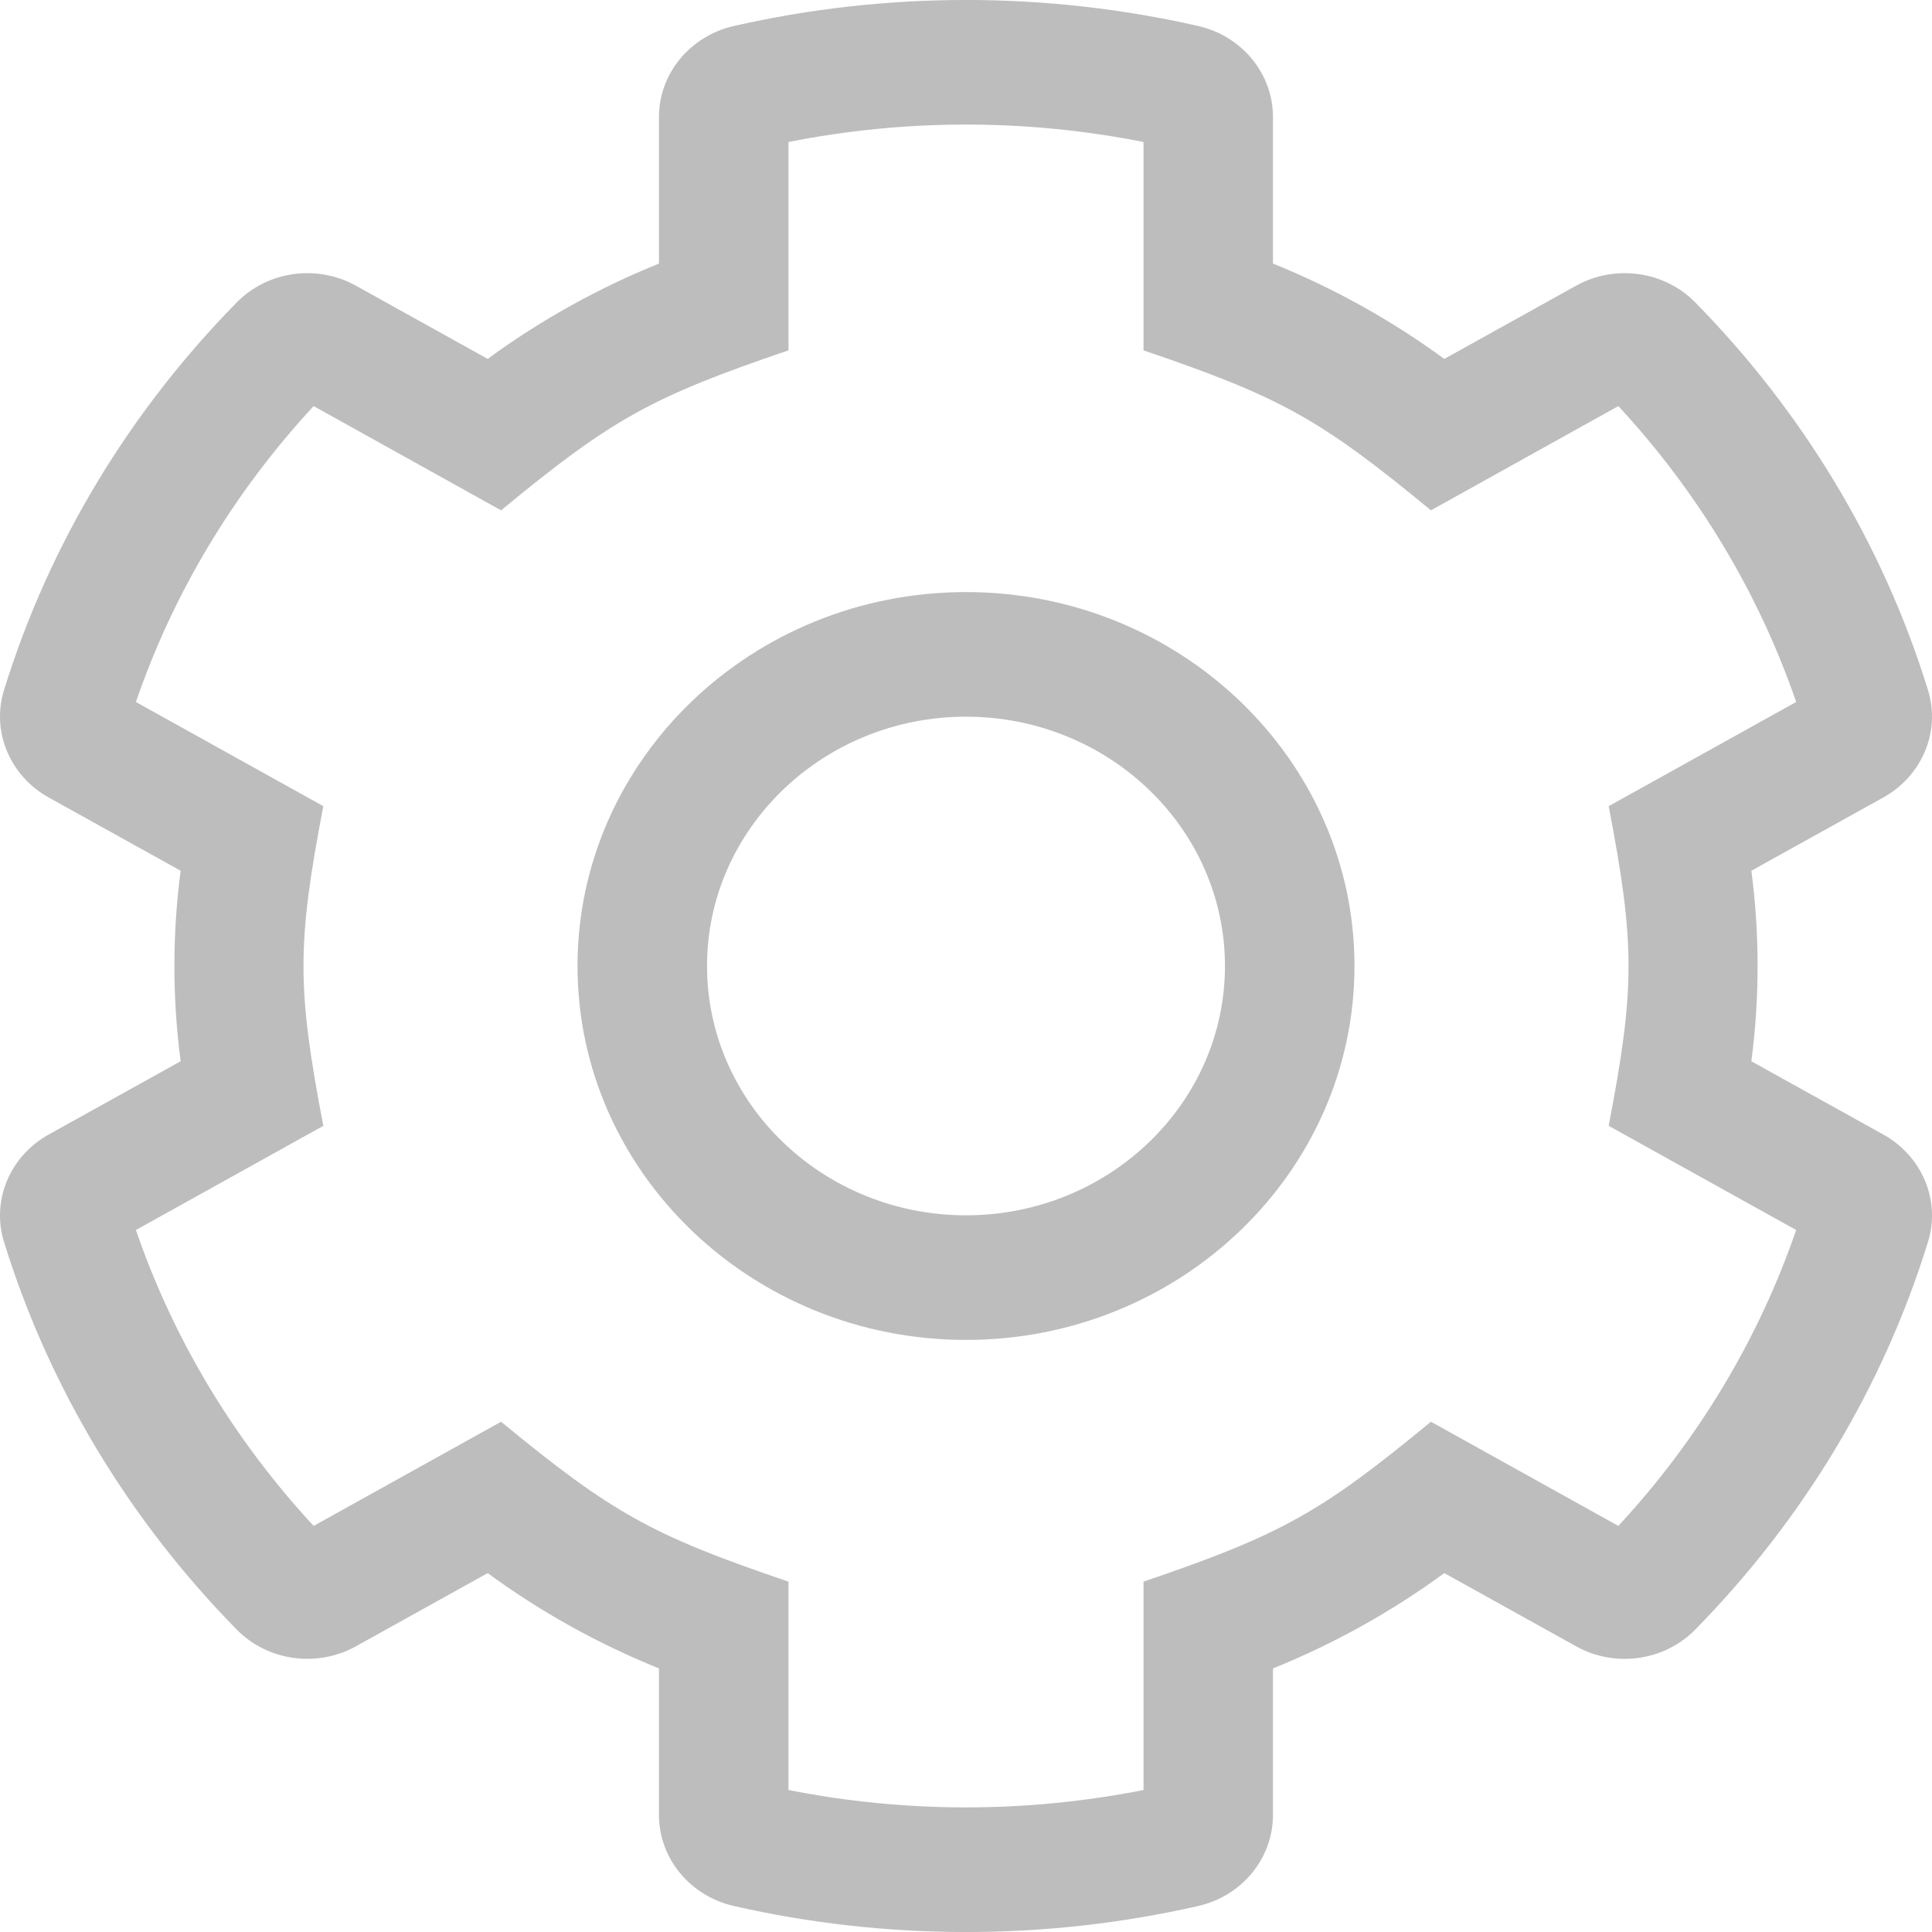 <svg  viewBox="0 0 26 26" fill="none" xmlns="http://www.w3.org/2000/svg">
<path d="M25.345 15.268L23.569 14.282C23.681 13.431 23.681 12.569 23.569 11.718L25.345 10.732C25.866 10.442 26.118 9.845 25.947 9.29C25.336 7.311 24.249 5.53 22.813 4.069C22.398 3.646 21.734 3.554 21.21 3.845L19.437 4.83C18.728 4.311 17.953 3.879 17.131 3.547V1.575C17.131 0.992 16.715 0.485 16.125 0.35C14.075 -0.117 11.925 -0.117 9.875 0.35C9.285 0.485 8.868 0.992 8.868 1.575V3.547C8.047 3.879 7.272 4.31 6.563 4.83L4.79 3.845C4.266 3.554 3.602 3.646 3.187 4.069C1.751 5.53 0.664 7.311 0.053 9.29C-0.118 9.845 0.134 10.442 0.655 10.732L2.431 11.718C2.319 12.569 2.319 13.431 2.431 14.282L0.655 15.268C0.134 15.558 -0.118 16.154 0.053 16.71C0.664 18.689 1.751 20.47 3.187 21.931C3.602 22.354 4.266 22.446 4.79 22.155L6.563 21.17C7.272 21.69 8.047 22.121 8.868 22.453V24.425C8.868 25.008 9.285 25.515 9.875 25.65C11.925 26.117 14.075 26.117 16.125 25.65C16.715 25.515 17.131 25.008 17.131 24.425V22.453C17.953 22.121 18.728 21.689 19.437 21.17L21.21 22.155C21.734 22.447 22.398 22.354 22.813 21.931C24.249 20.47 25.336 18.689 25.947 16.71C26.118 16.154 25.866 15.558 25.345 15.268ZM21.779 20.535L19.257 19.133C17.788 20.342 17.267 20.647 15.389 21.285V24.089C13.813 24.401 12.187 24.401 10.611 24.089V21.285C8.78 20.663 8.25 20.373 6.743 19.133L4.221 20.535C3.147 19.377 2.332 18.019 1.829 16.553L4.351 15.151C3.996 13.295 3.995 12.706 4.351 10.849L1.829 9.447C2.332 7.981 3.147 6.623 4.221 5.465L6.743 6.868C8.233 5.639 8.761 5.344 10.611 4.715V1.911C12.187 1.598 13.813 1.598 15.389 1.911V4.715C17.239 5.344 17.767 5.639 19.257 6.868L21.779 5.465C22.852 6.623 23.668 7.981 24.172 9.447L21.649 10.849C22.005 12.706 22.005 13.294 21.649 15.151L24.172 16.553C23.668 18.019 22.853 19.377 21.779 20.535ZM13 7.968C10.117 7.968 7.772 10.225 7.772 13C7.772 15.775 10.117 18.032 13 18.032C15.883 18.032 18.228 15.775 18.228 13C18.228 10.225 15.883 7.968 13 7.968ZM13 16.355C11.078 16.355 9.515 14.85 9.515 13C9.515 11.15 11.078 9.645 13 9.645C14.922 9.645 16.485 11.15 16.485 13C16.485 14.85 14.922 16.355 13 16.355Z" fill="#BDBDBD"/>
</svg>
